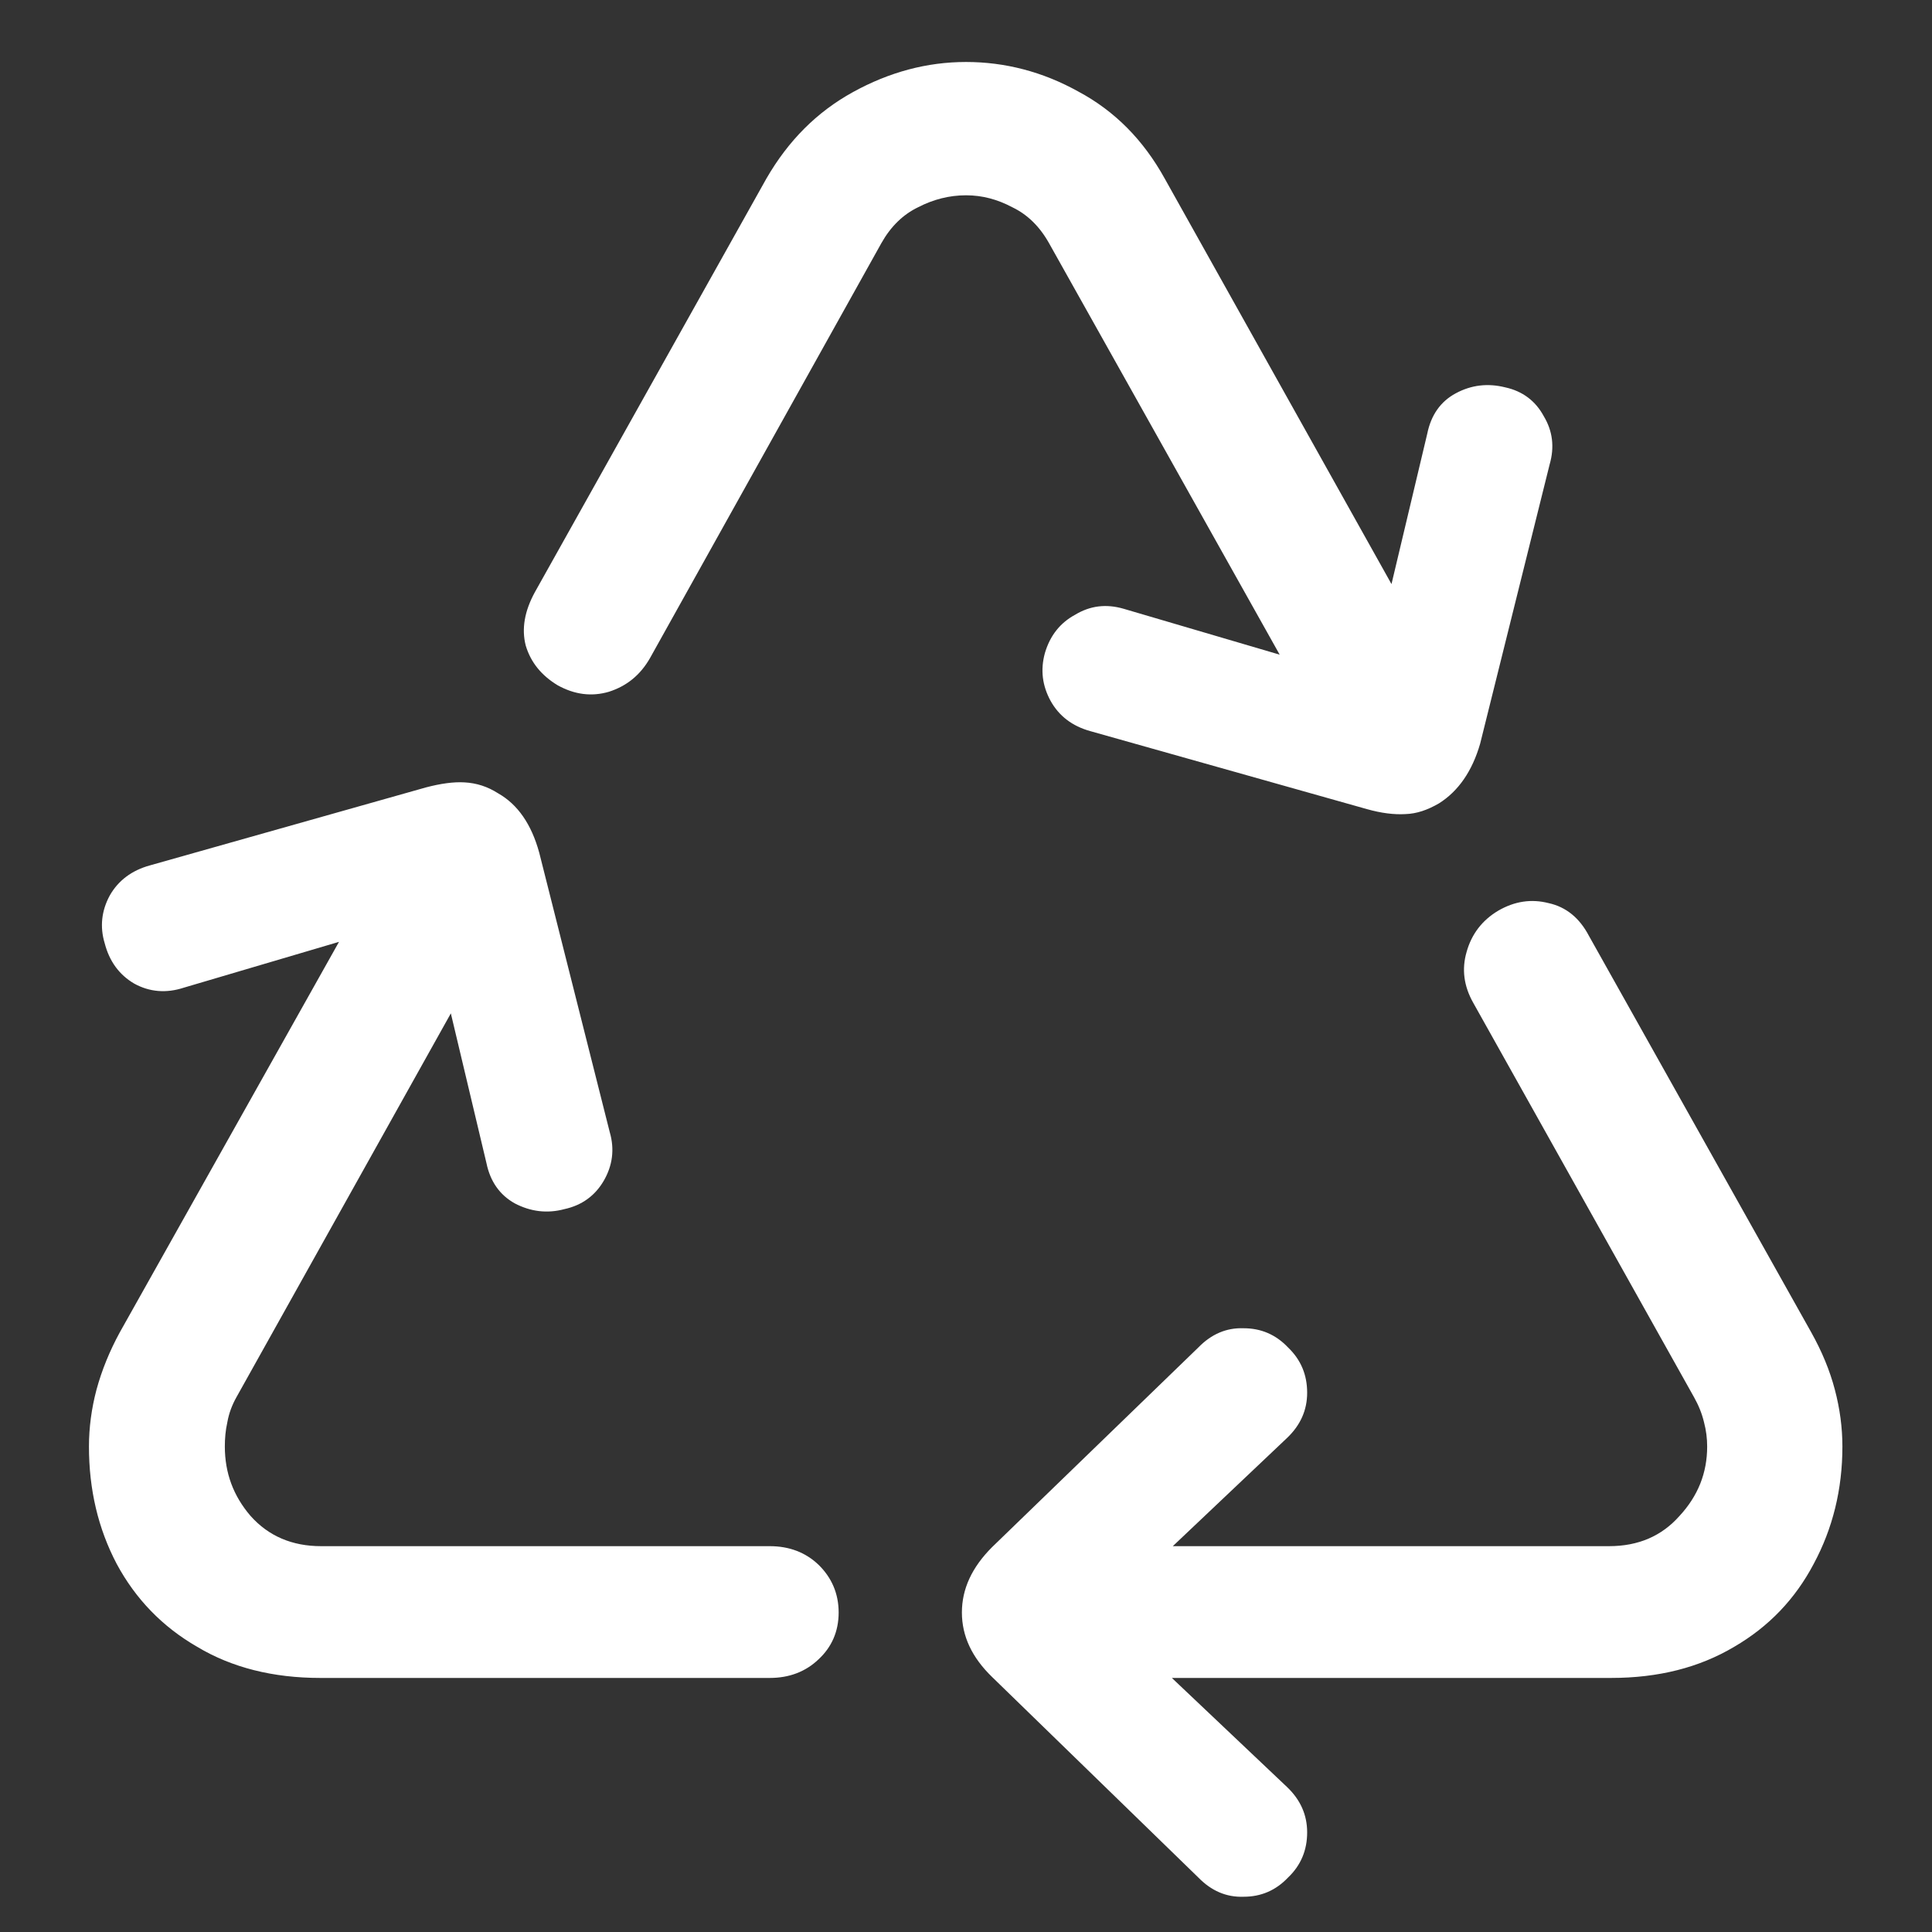 <?xml version="1.0" encoding="UTF-8"?>
<svg xmlns="http://www.w3.org/2000/svg" xmlns:xlink="http://www.w3.org/1999/xlink" width="24" height="24" viewBox="0 0 24 24" version="1.1">
<rect x="0" y="0" width="24" height="24" fill="#333333" stroke="none"/>
<g id="surface1">
<path style=" stroke:none;fill-rule:nonzero;fill:rgb(100%,100%,100%);fill-opacity:1;" d="M 7.012 15.02 C 7.227 14.973 7.391 14.855 7.5 14.668 C 7.609 14.48 7.637 14.277 7.574 14.062 L 6.699 10.594 C 6.602 10.238 6.43 9.992 6.188 9.855 C 6.055 9.77 5.918 9.727 5.77 9.719 C 5.633 9.711 5.473 9.734 5.293 9.781 L 1.863 10.75 C 1.637 10.812 1.469 10.938 1.363 11.125 C 1.262 11.312 1.238 11.512 1.301 11.719 C 1.359 11.941 1.48 12.109 1.668 12.219 C 1.859 12.324 2.066 12.34 2.281 12.27 L 5.312 11.375 L 6.043 14.449 C 6.09 14.676 6.207 14.844 6.395 14.949 C 6.59 15.051 6.797 15.078 7.012 15.02 Z M 3.98 20.844 L 9.562 20.844 C 9.805 20.844 10.008 20.766 10.168 20.613 C 10.332 20.461 10.418 20.266 10.418 20.031 C 10.418 19.797 10.332 19.598 10.168 19.438 C 10.008 19.285 9.805 19.207 9.562 19.207 L 3.988 19.207 C 3.629 19.207 3.336 19.082 3.113 18.832 C 2.898 18.582 2.793 18.297 2.793 17.969 C 2.793 17.871 2.801 17.77 2.824 17.668 C 2.844 17.555 2.883 17.453 2.938 17.355 L 6.551 10.887 L 5.137 10.051 L 1.488 16.551 C 1.363 16.781 1.266 17.016 1.199 17.262 C 1.137 17.496 1.105 17.734 1.105 17.969 C 1.105 18.504 1.219 18.988 1.449 19.426 C 1.684 19.863 2.016 20.207 2.449 20.457 C 2.879 20.715 3.391 20.844 3.98 20.844 Z M 16.832 9.801 L 18.25 8.98 L 14.469 2.219 C 14.203 1.738 13.848 1.379 13.395 1.137 C 12.953 0.891 12.484 0.77 12 0.77 C 11.516 0.77 11.047 0.895 10.594 1.145 C 10.148 1.391 9.793 1.746 9.52 2.219 L 6.645 7.355 C 6.516 7.59 6.477 7.812 6.531 8.02 C 6.594 8.23 6.727 8.391 6.926 8.512 C 7.137 8.629 7.348 8.656 7.562 8.594 C 7.785 8.523 7.953 8.387 8.074 8.176 L 10.949 3.02 C 11.066 2.812 11.219 2.664 11.406 2.574 C 11.594 2.477 11.793 2.426 12 2.426 C 12.203 2.426 12.391 2.477 12.574 2.574 C 12.762 2.664 12.914 2.812 13.031 3.02 Z M 16.98 10.051 C 17.16 10.102 17.32 10.121 17.457 10.113 C 17.598 10.109 17.734 10.062 17.875 9.98 C 18.117 9.828 18.289 9.578 18.387 9.238 L 19.25 5.77 C 19.312 5.555 19.289 5.355 19.176 5.168 C 19.074 4.98 18.914 4.859 18.699 4.812 C 18.484 4.758 18.277 4.781 18.082 4.887 C 17.895 4.988 17.777 5.156 17.73 5.387 L 17 8.457 L 13.957 7.562 C 13.742 7.5 13.543 7.523 13.355 7.637 C 13.168 7.738 13.043 7.898 12.98 8.113 C 12.922 8.324 12.949 8.52 13.051 8.707 C 13.156 8.895 13.32 9.02 13.543 9.082 Z M 12.637 20.844 L 20.012 20.844 C 20.602 20.844 21.109 20.715 21.543 20.457 C 21.973 20.207 22.301 19.863 22.531 19.426 C 22.766 18.988 22.887 18.504 22.887 17.969 C 22.887 17.734 22.855 17.496 22.793 17.262 C 22.73 17.023 22.633 16.789 22.5 16.551 L 19.738 11.625 C 19.621 11.402 19.453 11.266 19.238 11.219 C 19.023 11.164 18.816 11.195 18.613 11.312 C 18.414 11.43 18.281 11.602 18.219 11.824 C 18.156 12.039 18.184 12.25 18.301 12.457 L 21.043 17.355 C 21.098 17.453 21.141 17.555 21.168 17.668 C 21.195 17.77 21.207 17.871 21.207 17.969 C 21.207 18.297 21.094 18.582 20.863 18.832 C 20.641 19.082 20.352 19.207 19.988 19.207 L 12.637 19.207 Z M 14.887 23.324 C 15.047 23.488 15.234 23.57 15.449 23.562 C 15.664 23.562 15.848 23.484 16 23.324 C 16.16 23.172 16.238 22.984 16.238 22.762 C 16.238 22.547 16.156 22.359 15.988 22.199 L 13.699 20.031 L 15.988 17.863 C 16.156 17.703 16.238 17.516 16.238 17.301 C 16.238 17.078 16.16 16.891 16 16.738 C 15.848 16.578 15.664 16.5 15.449 16.5 C 15.234 16.492 15.047 16.574 14.887 16.738 L 12.324 19.219 C 12.074 19.469 11.949 19.738 11.949 20.031 C 11.949 20.324 12.074 20.59 12.324 20.832 Z M 14.887 23.324 "/>
</g>
</svg>
